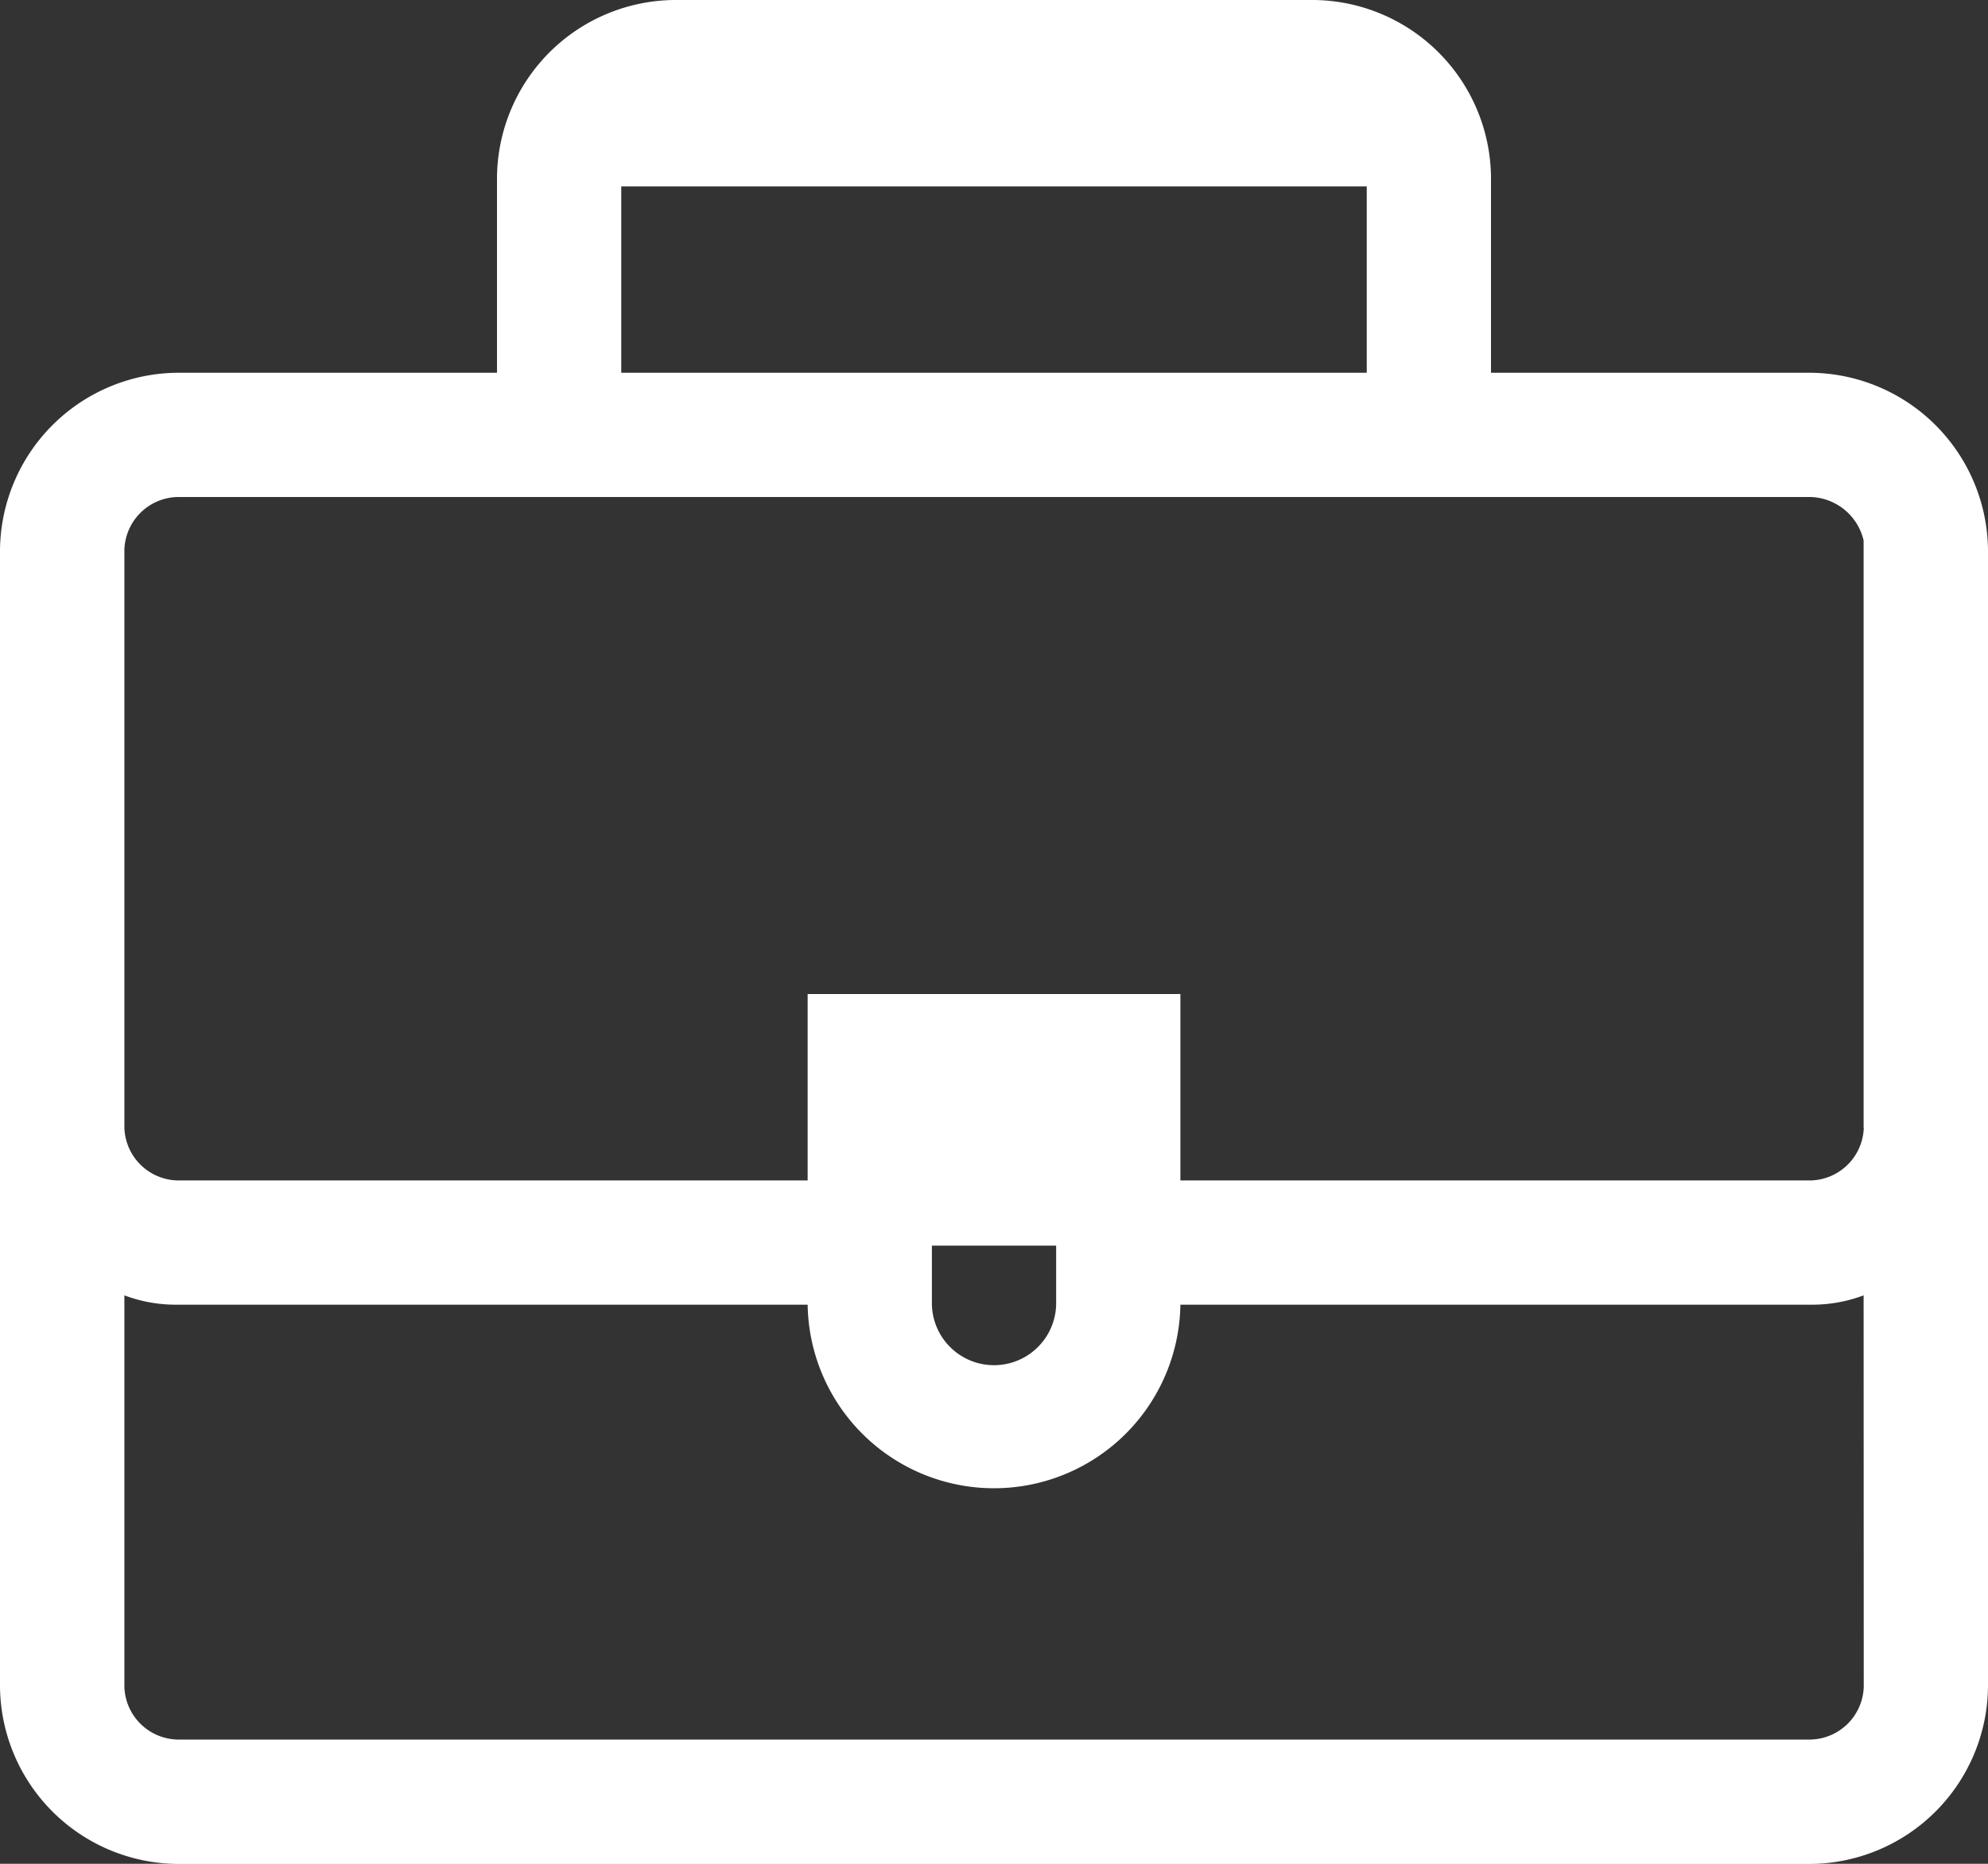 <svg xmlns="http://www.w3.org/2000/svg" viewBox="2572 231 46 43.125">
  <rect x="2572" y="231" width="46" height="43.125" fill="#333333" stroke="none"/>
  <defs>
    <style>
      .cls-1 {
        fill: #fff;
      }
    </style>
  </defs>
  <path id="Path_9409" data-name="Path 9409" class="cls-1" d="M41.9,8.625H34.5V4.1A4.142,4.142,0,0,0,30.4,0H15.6a4.142,4.142,0,0,0-4.1,4.1V8.625H4.1a4.142,4.142,0,0,0-4.1,4.1V39.028a4.142,4.142,0,0,0,4.1,4.1H41.9a4.142,4.142,0,0,0,4.1-4.1V12.722A4.142,4.142,0,0,0,41.9,8.625ZM14.375,4.313h17.25V8.625H14.375Zm28.75,34.716A1.26,1.26,0,0,1,41.9,40.25H4.1a1.26,1.26,0,0,1-1.222-1.222V29.972a3.357,3.357,0,0,0,1.222.216H18.688a4.313,4.313,0,0,0,8.625,0H41.9a3.357,3.357,0,0,0,1.222-.216ZM21.563,30.188V28.822h2.875v1.366a1.438,1.438,0,0,1-2.875,0Zm21.563-4.1A1.26,1.26,0,0,1,41.9,27.313H27.313V23H18.688v4.313H4.1a1.26,1.26,0,0,1-1.222-1.222V12.722A1.26,1.26,0,0,1,4.1,11.5H41.9a1.3,1.3,0,0,1,1.222,1.006V26.091Z" transform="translate(2572 231)"/>
</svg>
